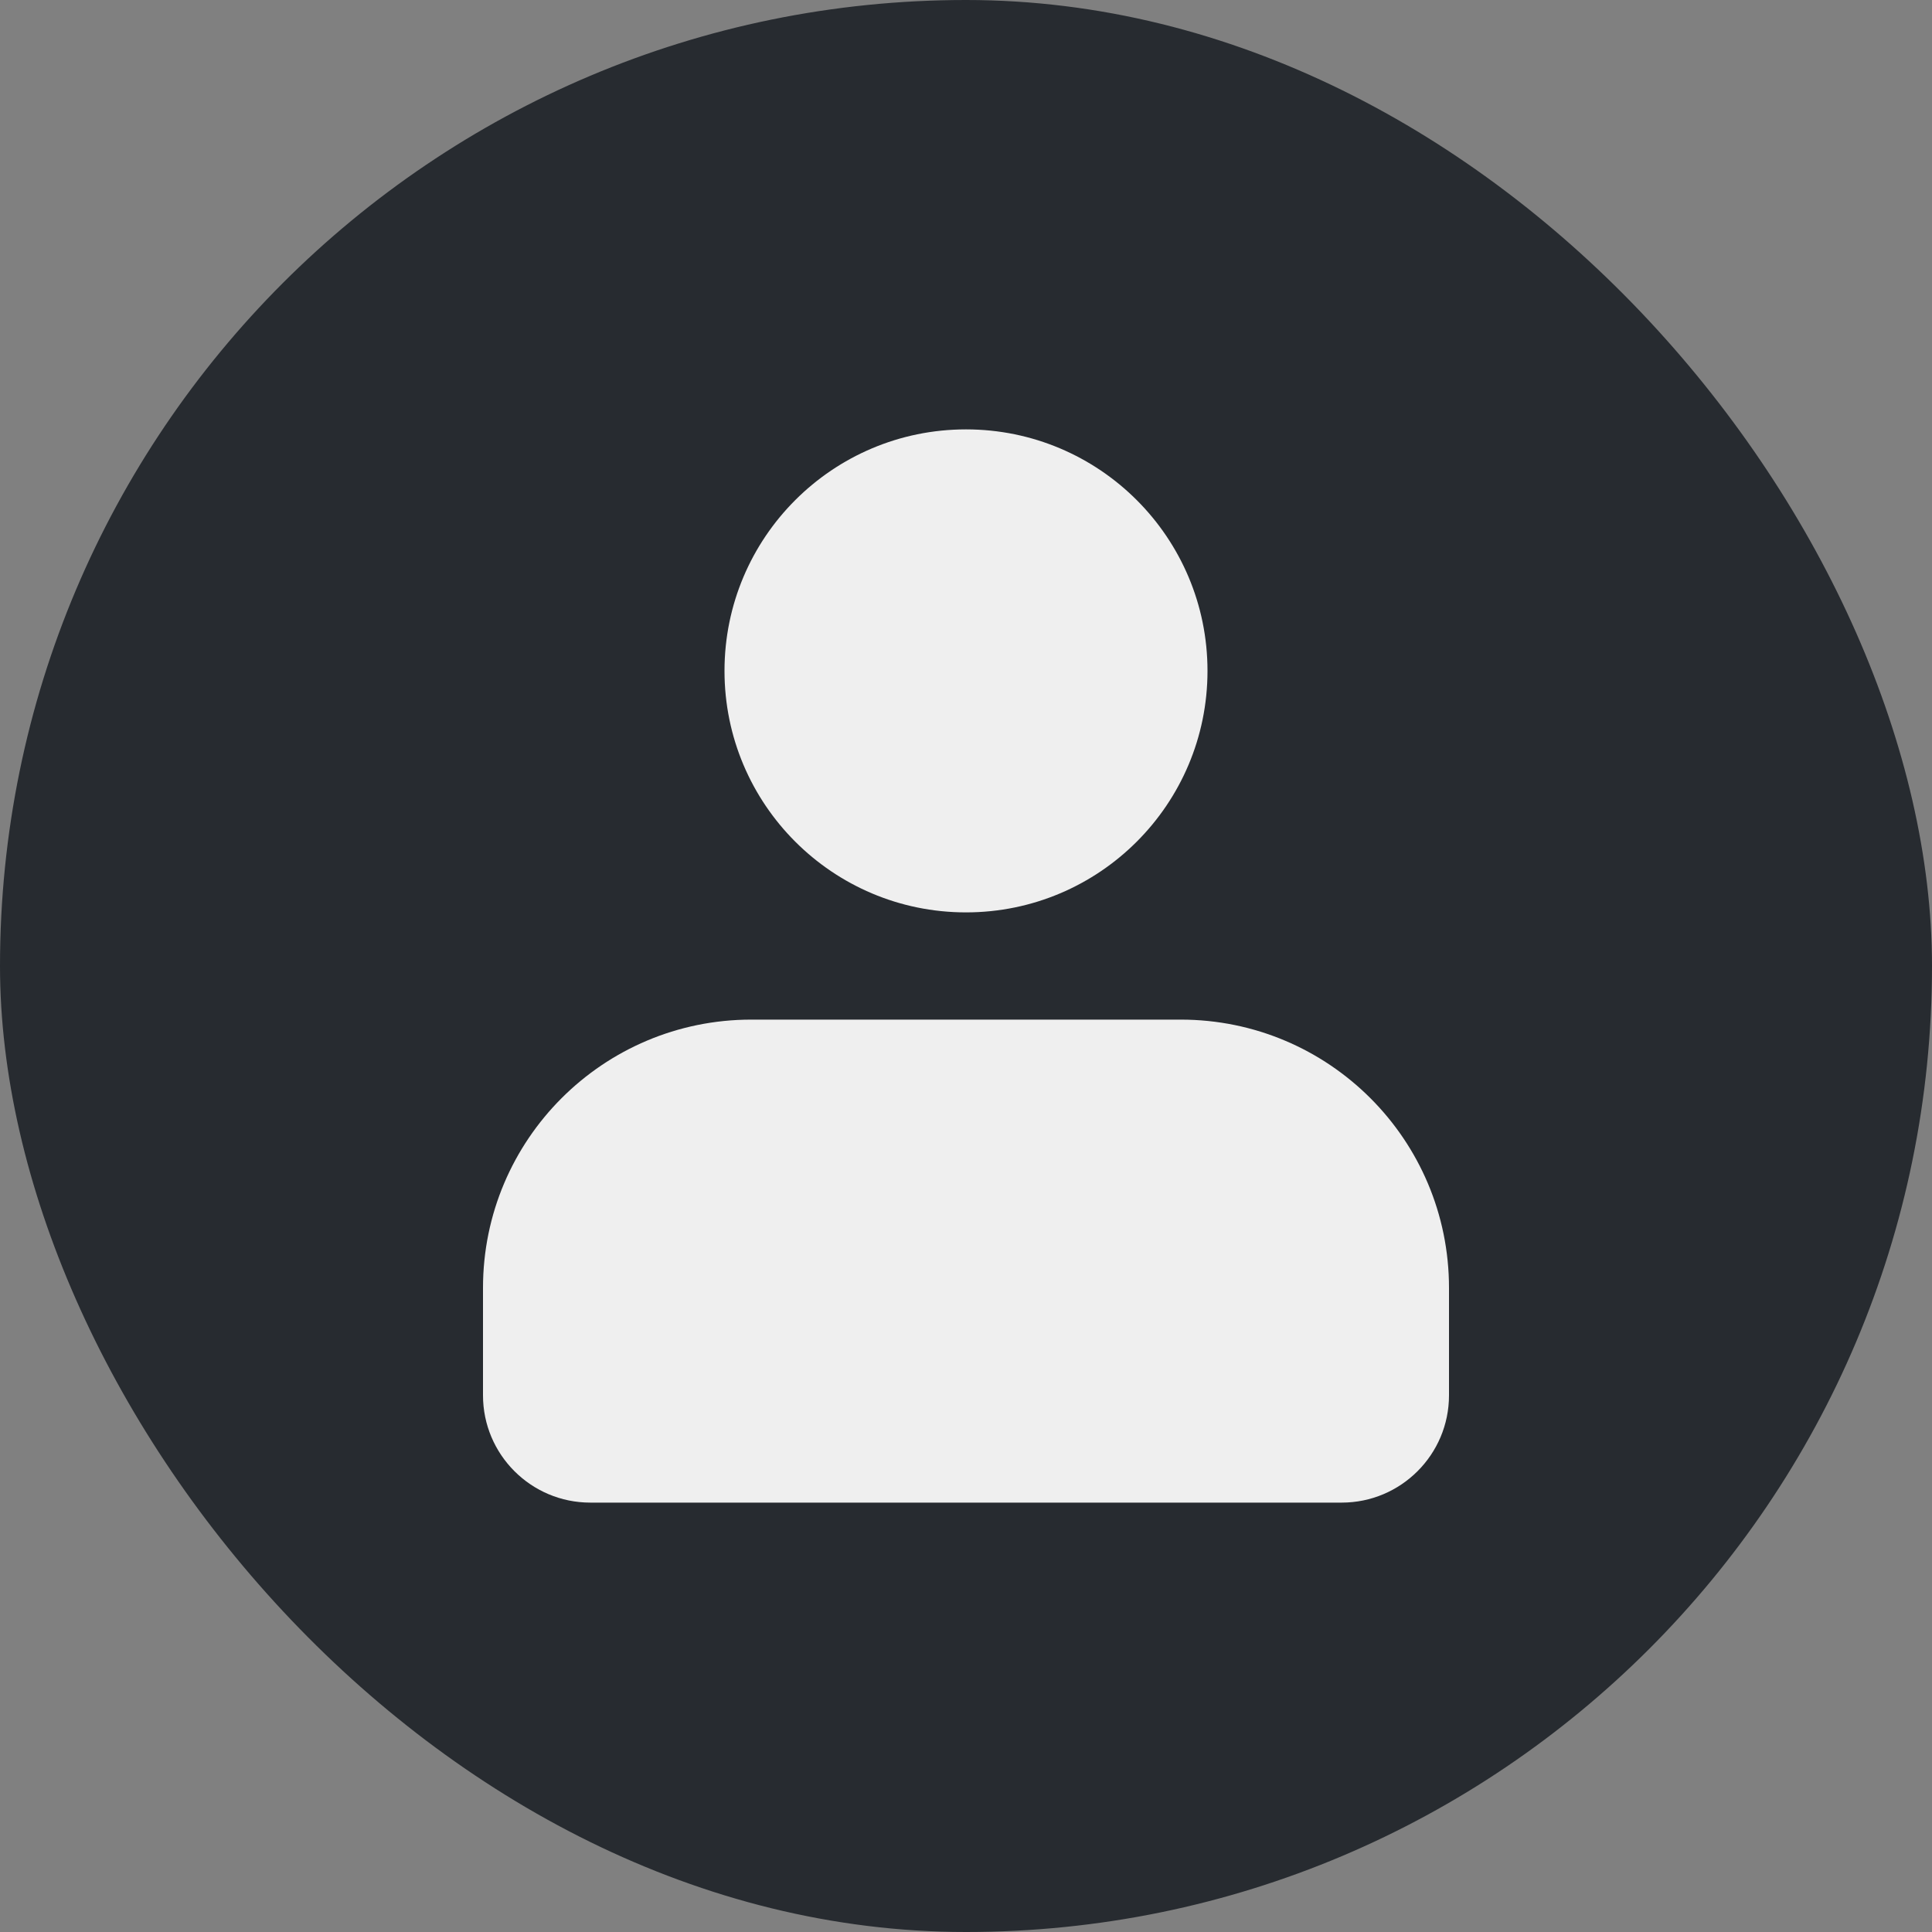 <svg width="24" height="24" viewBox="0 0 24 24" fill="none" xmlns="http://www.w3.org/2000/svg">
<rect x="0" y="0" width="24" height="24" fill="#808080" stroke="none"/>
<rect width="24" height="24" rx="12" fill="#272B30"/>
<path d="M6 15.999V17.333C6 18.069 6.597 18.666 7.333 18.666H16.667C17.403 18.666 18 18.069 18 17.333V15.999C18 14.158 16.508 12.666 14.667 12.666H9.333C7.492 12.666 6 14.158 6 15.999Z" fill="#EFEFEF"/>
<circle cx="12" cy="8.334" r="3" fill="#EFEFEF"/>
</svg>

